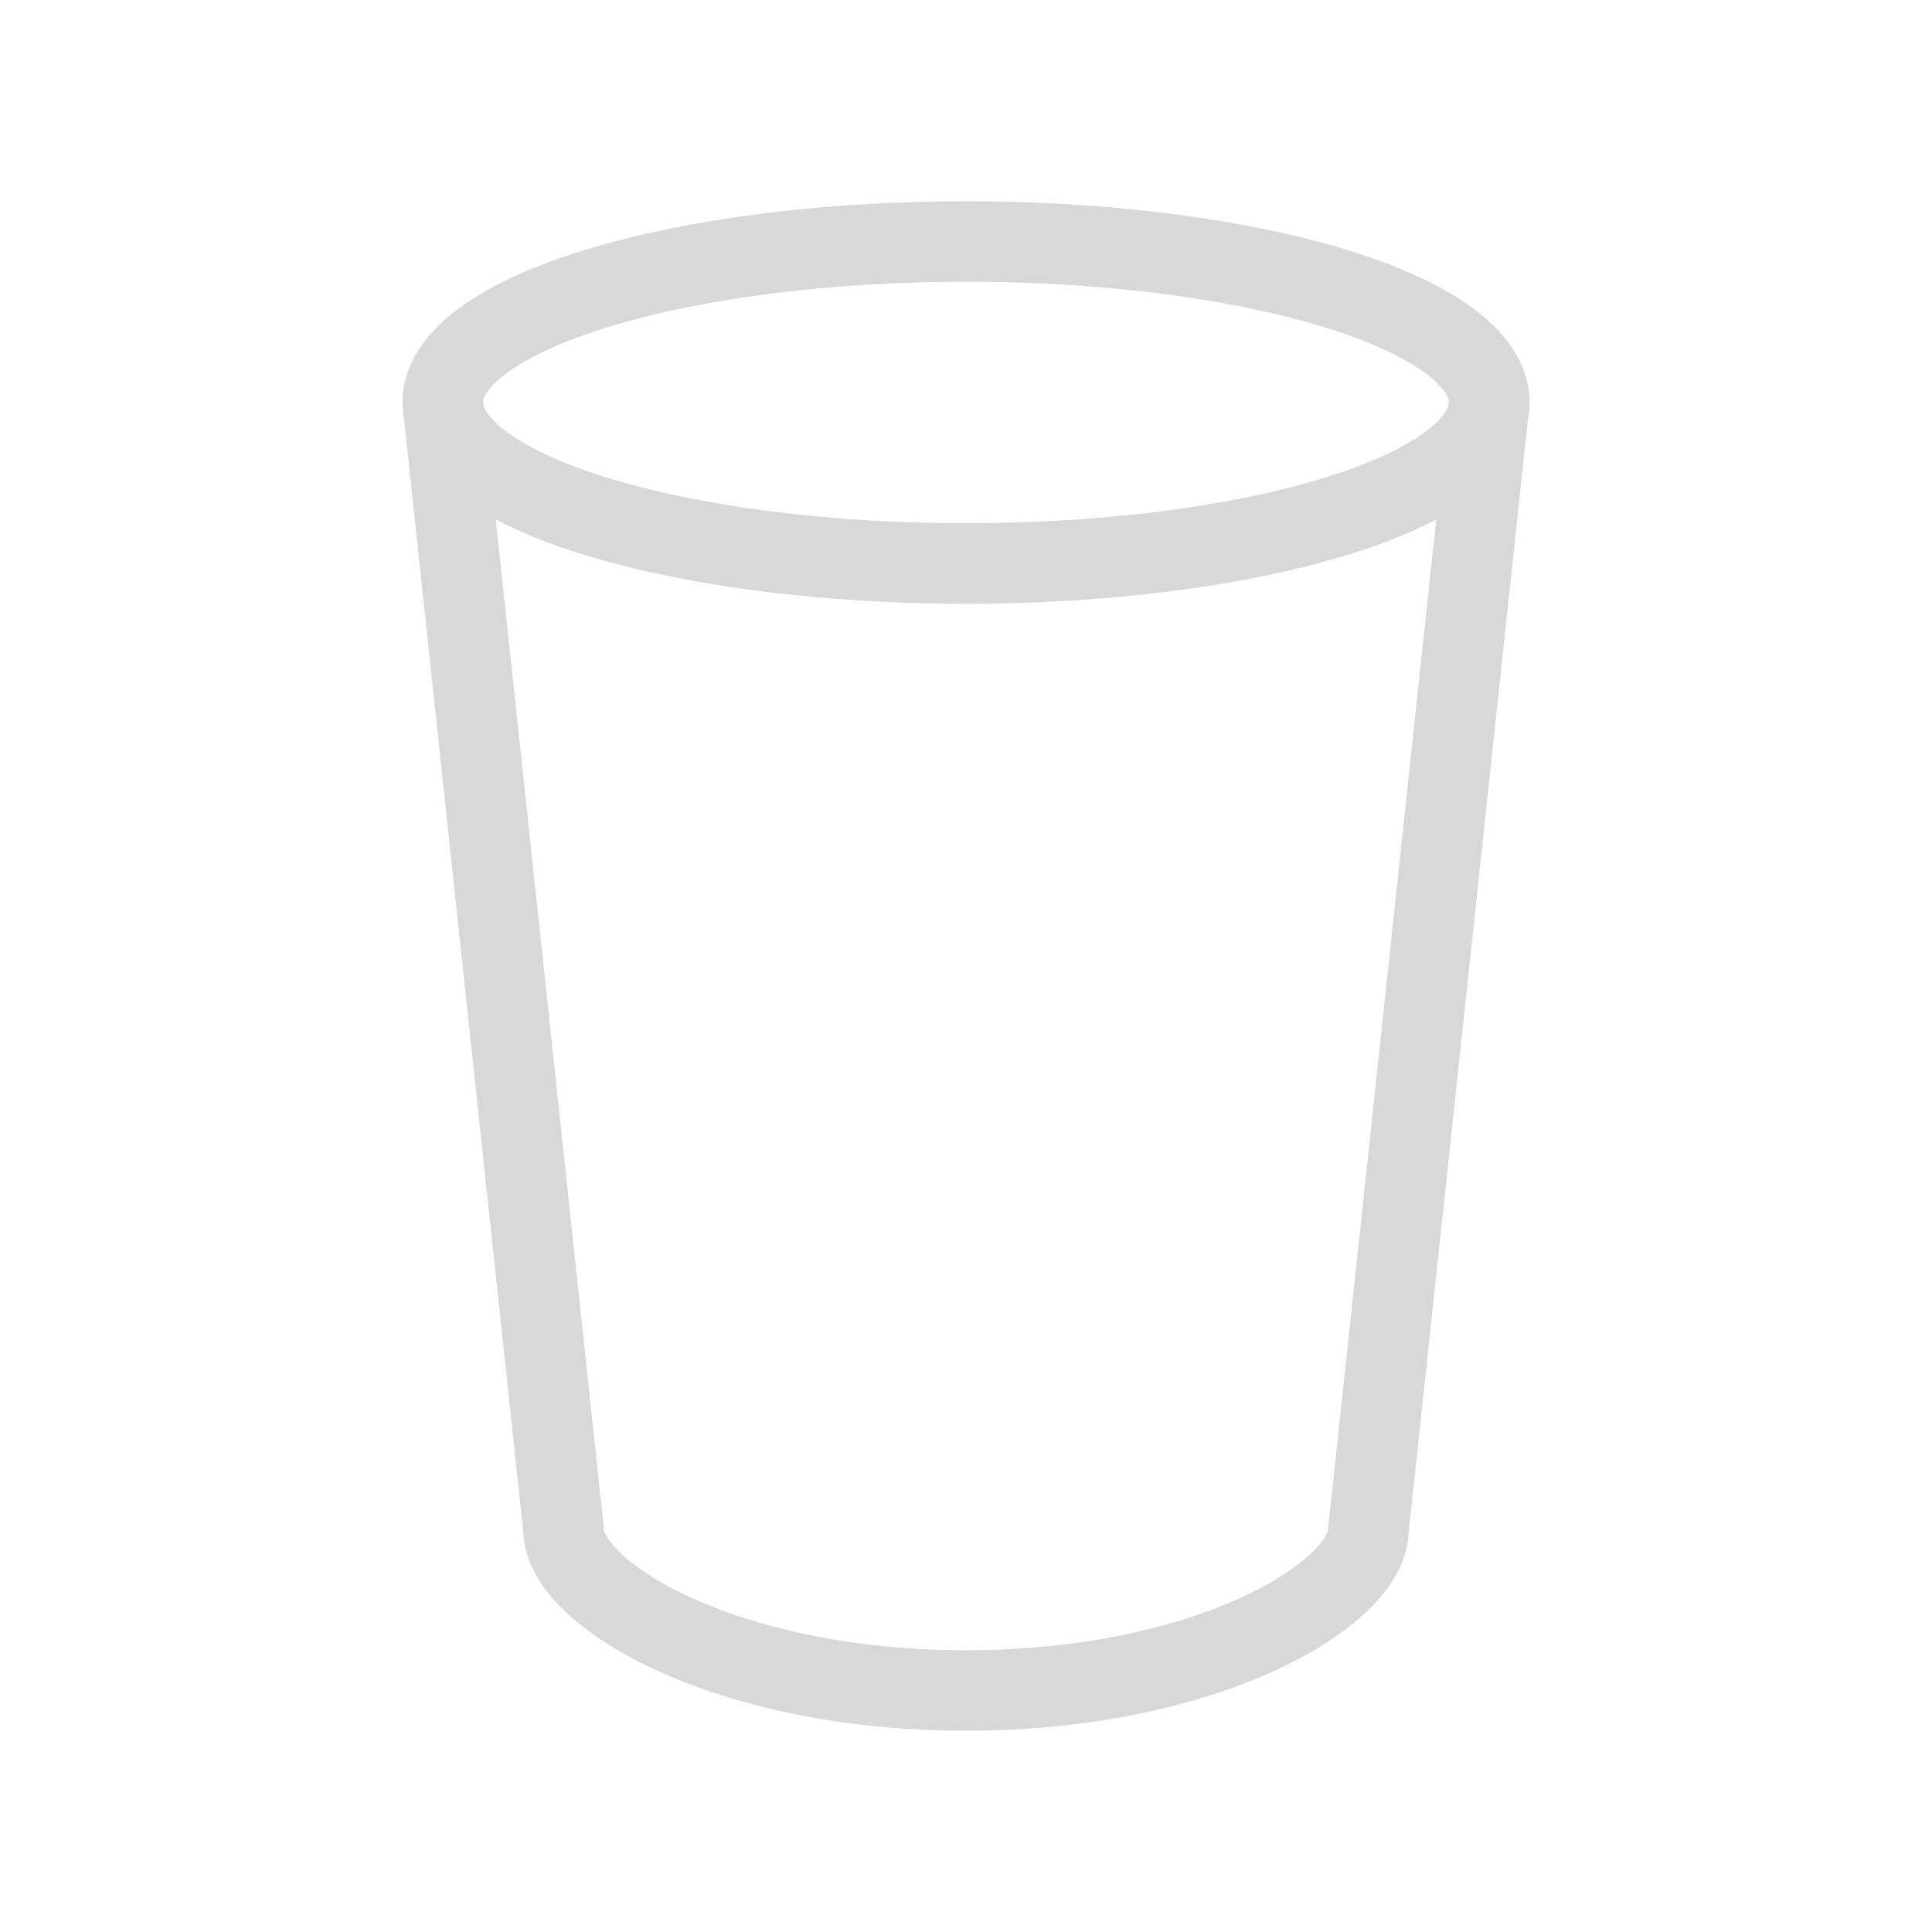 <svg xmlns="http://www.w3.org/2000/svg"
     viewBox="0 0 24 24">
    <ellipse cx="12"
             cy="5"
             rx="6.5"
             ry="2"
             fill="none"
             stroke="#d8d8d8" />
    <path d="M18.5,5,17,19c0,.8-2,2-5,2s-5-1.2-5-2L5.5,5"
          fill="none"
          stroke="#d8d8d8" /></svg>